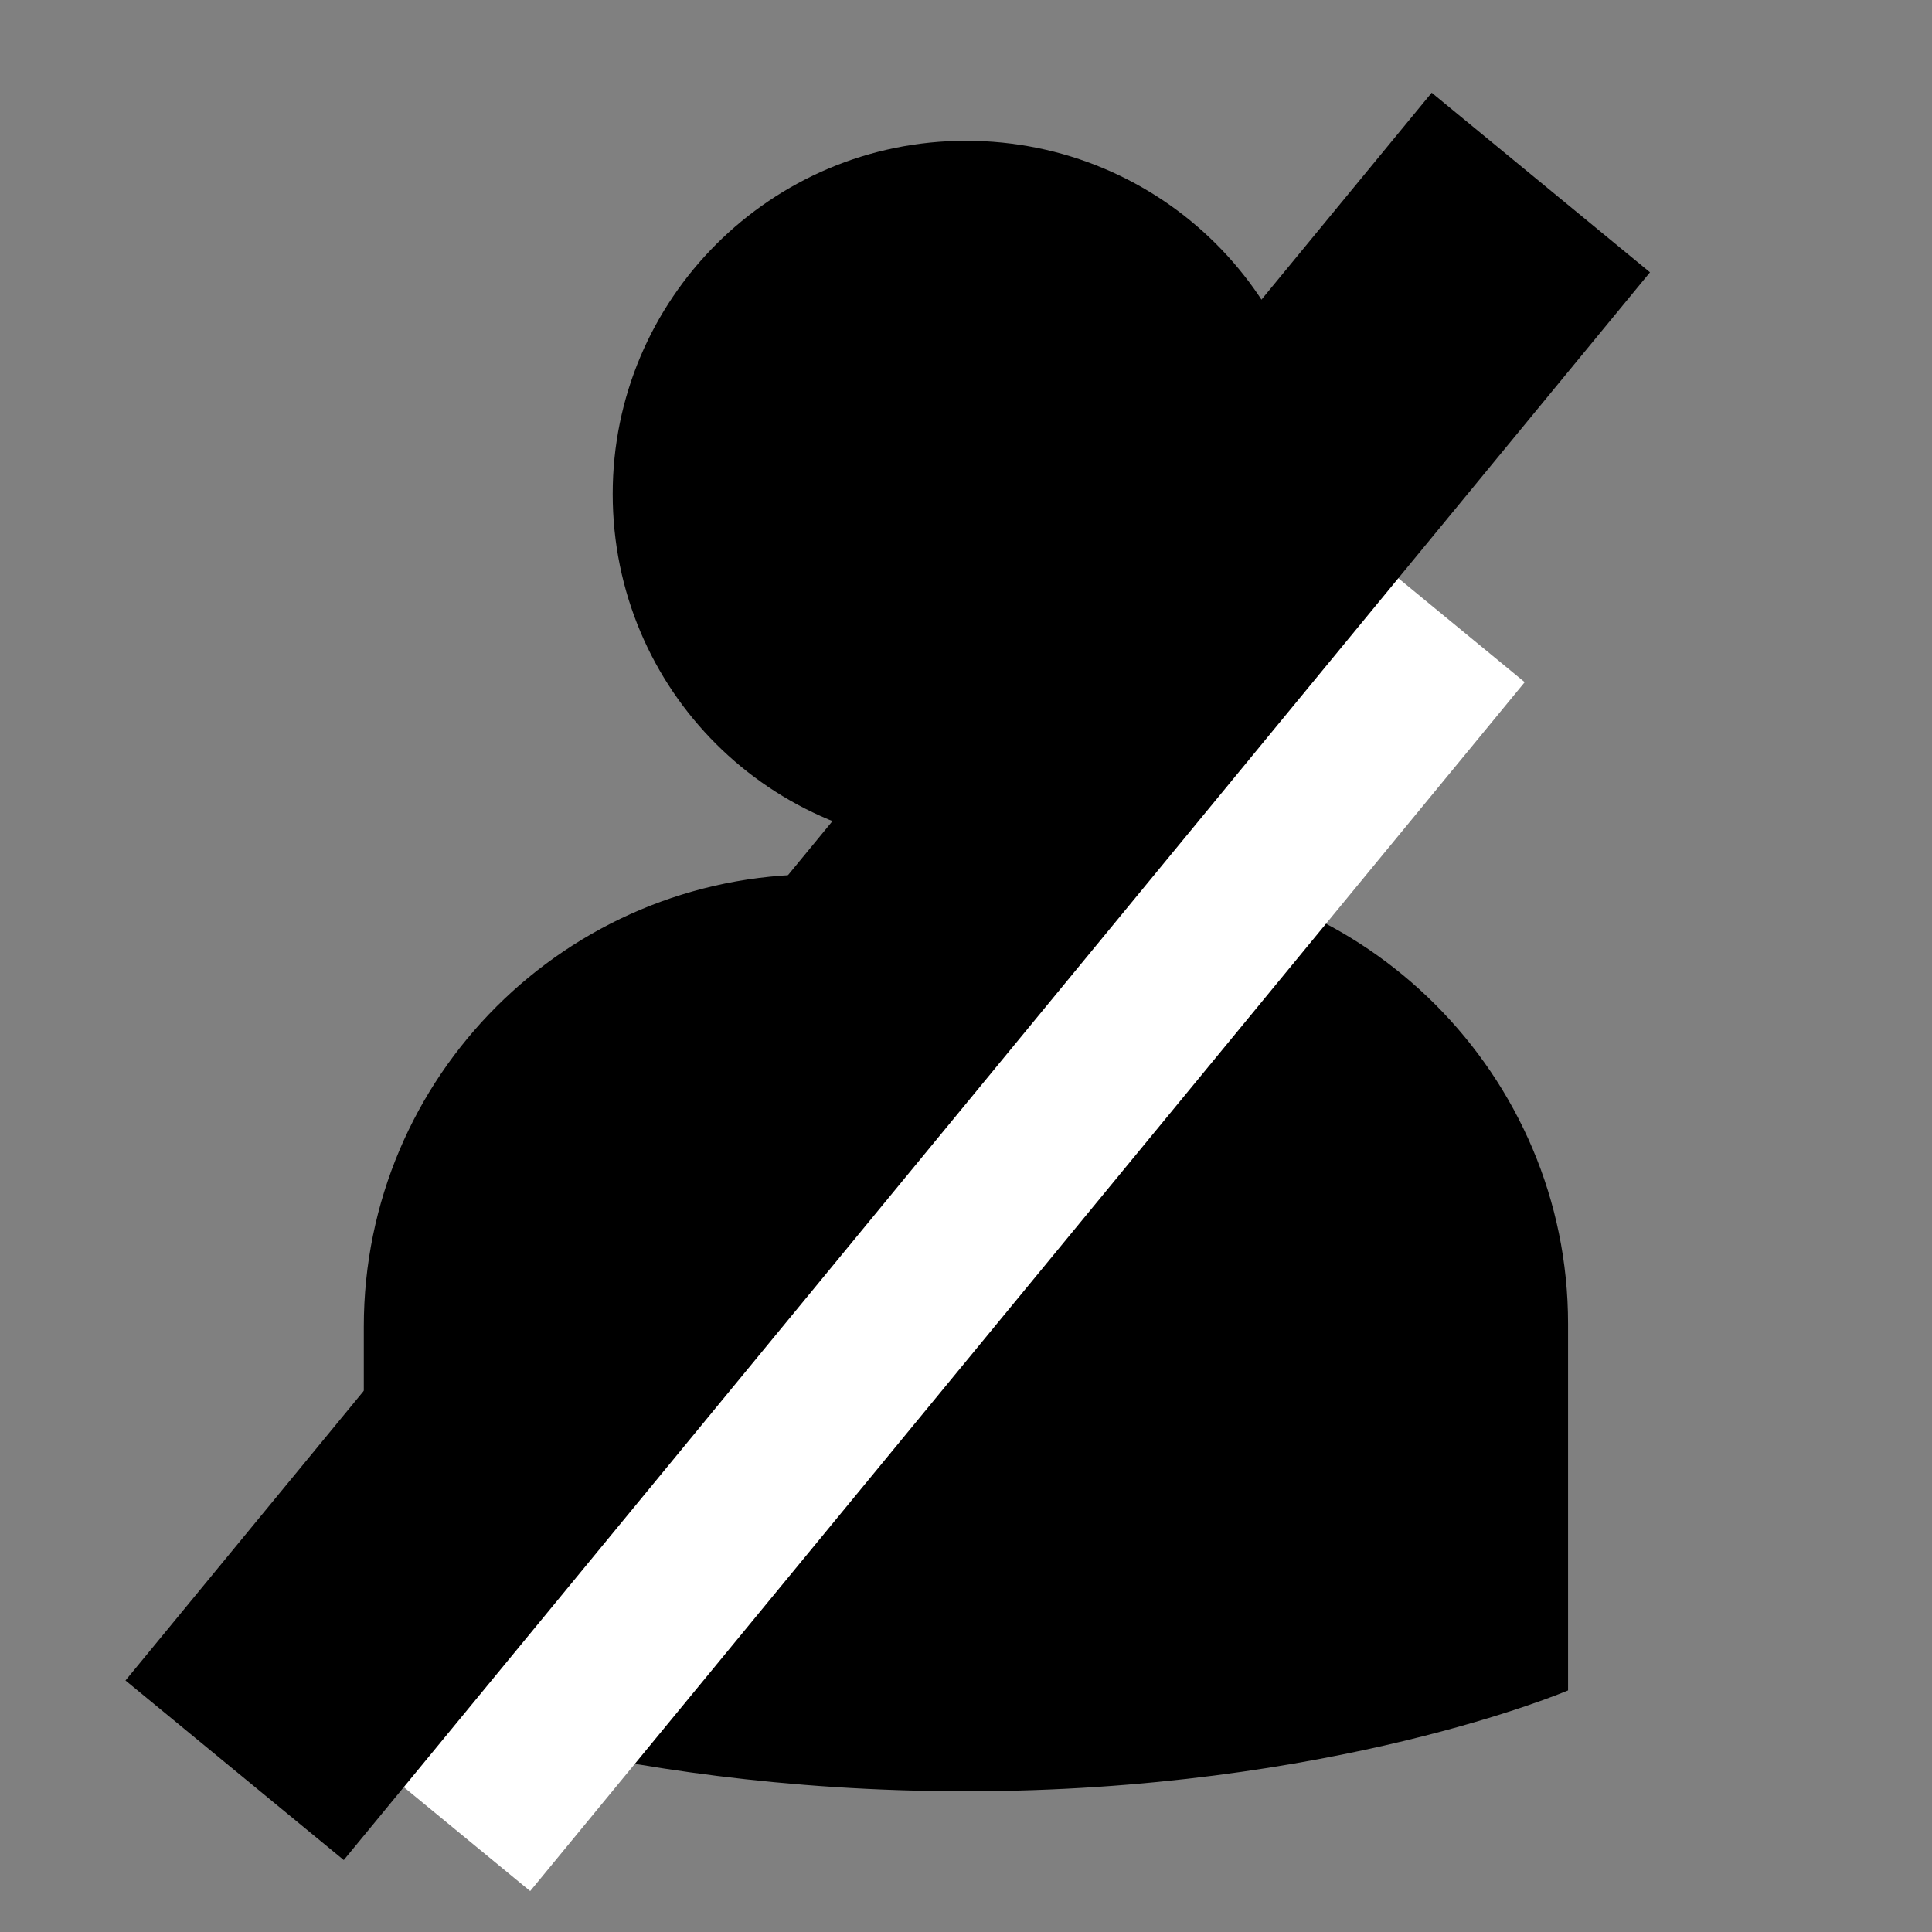 <?xml version="1.0" encoding="UTF-8" standalone="no"?>
<svg
   xmlns:dc="http://purl.org/dc/elements/1.1/"
   xmlns:cc="http://creativecommons.org/ns#"
   xmlns:rdf="http://www.w3.org/1999/02/22-rdf-syntax-ns#"
   xmlns:svg="http://www.w3.org/2000/svg"
   xmlns="http://www.w3.org/2000/svg"
   xmlns:sodipodi="http://sodipodi.sourceforge.net/DTD/sodipodi-0.dtd"
   xmlns:inkscape="http://www.inkscape.org/namespaces/inkscape"
   version="1.1"
   id="svg3891"
   height="2048"
   width="2048"
   sodipodi:docname="remove-participant.svg"
   inkscape:version="0.92.3 (2405546, 2018-03-11)">
  <rect width="100%" height="100%" fill="#808080" stroke="none"/>
  <sodipodi:namedview
     pagecolor="#ffffff"
     bordercolor="#666666"
     borderopacity="1"
     objecttolerance="10"
     gridtolerance="10"
     guidetolerance="10"
     inkscape:pageopacity="0"
     inkscape:pageshadow="2"
     inkscape:window-width="1680"
     inkscape:window-height="997"
     id="namedview8"
     showgrid="false"
     showguides="false"
     inkscape:zoom="0.32"
     inkscape:cx="843.84189"
     inkscape:cy="1002.5519"
     inkscape:window-x="-8"
     inkscape:window-y="-8"
     inkscape:window-maximized="1"
     inkscape:current-layer="layer1-6" />
  <defs
     id="defs3893" />
  <g
     transform="translate(0,995.638)"
     id="layer1">
    <g
       id="layer1-6"
       transform="matrix(96.753,0,0,96.753,55.328,-100816.34)">
      <path
         d="m 10.012,1040.987 c 2.139,0 3.871,-1.733 3.871,-3.869 0,-2.151 -1.732,-3.869 -3.871,-3.869 -2.137,0 -3.871,1.733 -3.871,3.869 0,2.151 1.734,3.869 3.871,3.869 z m -1.642,0.299 c -2.732,0 -4.956,2.211 -4.956,4.956 v 4.015 c 0,0 2.583,1.075 6.597,1.075 4.014,0 6.597,-1.105 6.597,-1.105 v -4.015 c 0.002,-2.719 -2.223,-4.956 -4.954,-4.956 l -3.284,0.03 z"
         style="fill:#000000;fill-opacity:1;fill-rule:nonzero;stroke:none;stroke-width:0.041"
         id="path22"
         inkscape:connector-curvature="0"
         sodipodi:nodetypes="ssssscsczccccc" />
      <rect
         style="display:inline;fill:#ffffff;fill-opacity:1;fill-rule:evenodd;stroke:none;stroke-width:1.52;stroke-miterlimit:4;stroke-dasharray:none;stroke-opacity:1"
         id="rect866-9"
         width="2.358"
         height="17.151"
         x="670.303"
         y="792.265"
         transform="rotate(39.443)" />
      <rect
         style="display:inline;fill:#000000;fill-opacity:1;fill-rule:evenodd;stroke:none;stroke-width:1.997;stroke-miterlimit:4;stroke-dasharray:none;stroke-opacity:1"
         id="rect866"
         width="3.097"
         height="22.526"
         x="667.771"
         y="787.925"
         transform="rotate(39.443)" />
    </g>
  </g>
</svg>
